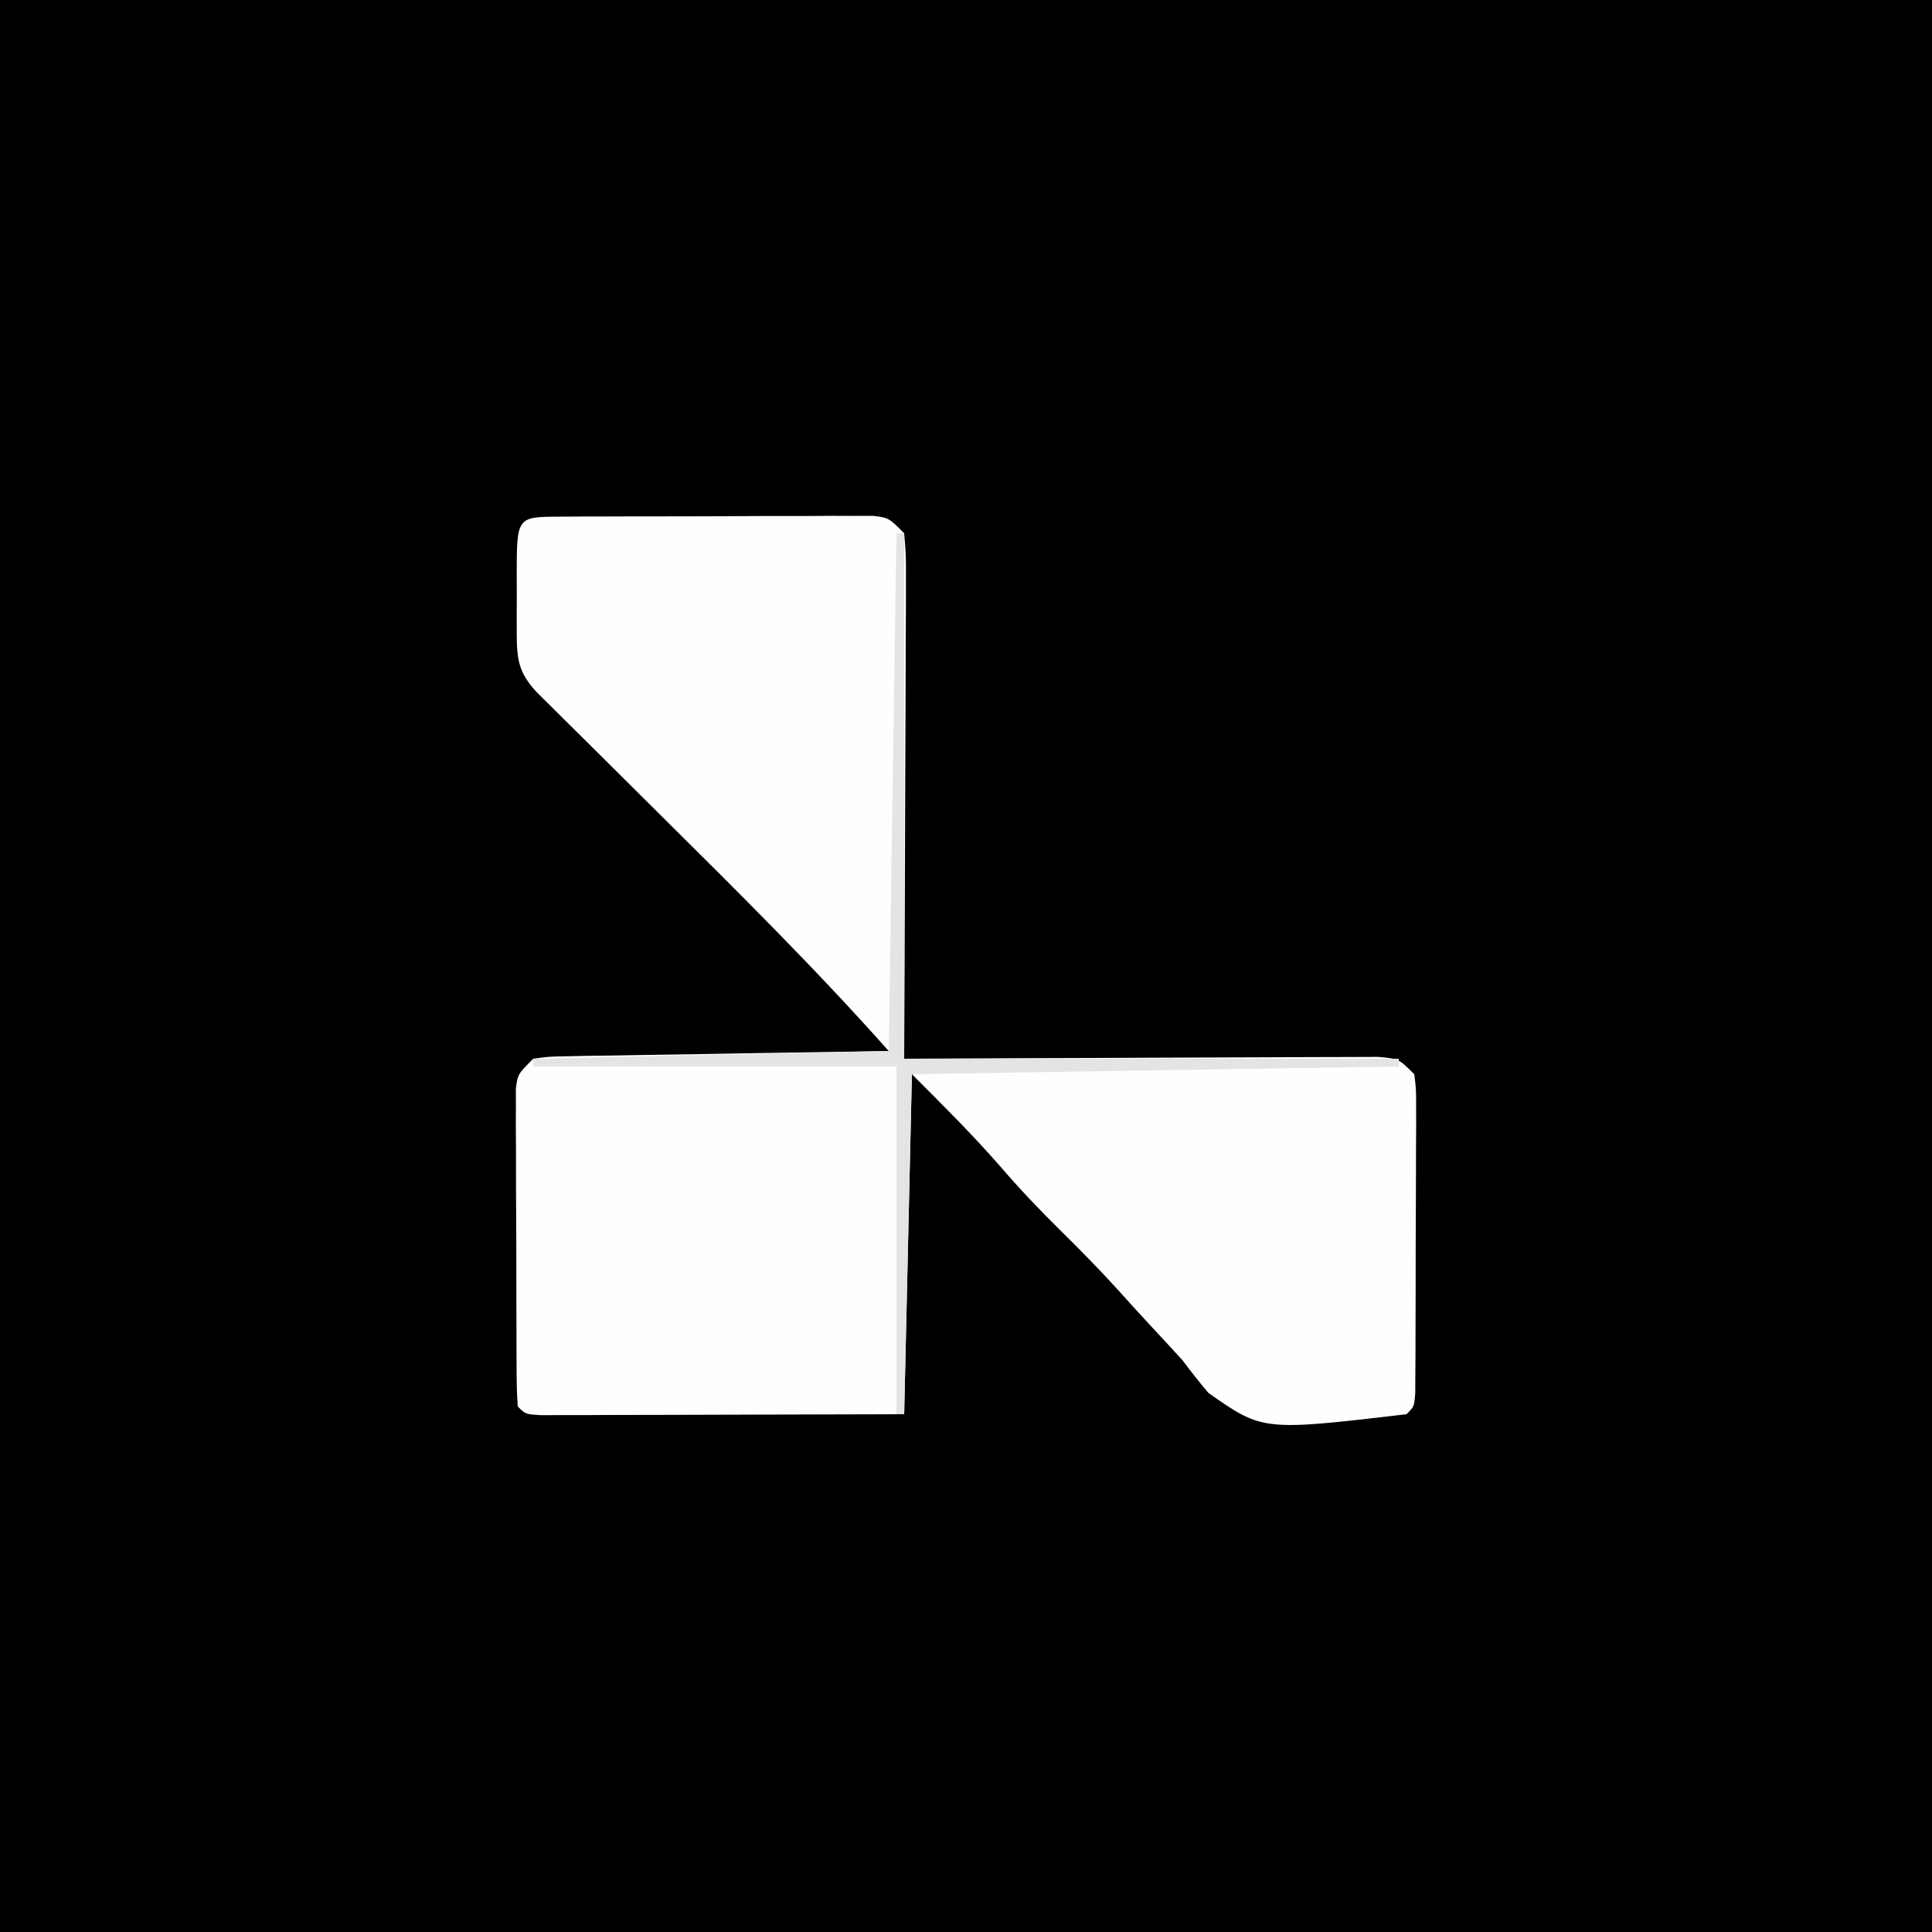 <?xml version="1.0" encoding="UTF-8"?>
<svg version="1.1" xmlns="http://www.w3.org/2000/svg" width="250" height="250">
<rect width="100%" height="100%" fill="#808080" stroke="none"/>
<path d="M0 0 C82.5 0 165 0 250 0 C250 82.5 250 165 250 250 C167.5 250 85 250 0 250 C0 167.5 0 85 0 0 Z " fill="#000000" transform="translate(0,0)"/>
<path d="M0 0 C1.402 -0.01 1.402 -0.01 2.832 -0.019 C3.848 -0.02 4.865 -0.022 5.912 -0.023 C6.949 -0.026 7.986 -0.029 9.055 -0.033 C11.253 -0.038 13.452 -0.04 15.65 -0.04 C19.023 -0.042 22.396 -0.06 25.77 -0.079 C27.901 -0.082 30.031 -0.084 32.162 -0.085 C33.177 -0.092 34.192 -0.1 35.237 -0.107 C36.175 -0.104 37.112 -0.101 38.078 -0.098 C38.906 -0.099 39.733 -0.101 40.586 -0.102 C42.604 0.145 42.604 0.145 44.604 2.145 C44.844 4.967 44.844 4.967 44.831 8.615 C44.831 9.278 44.831 9.942 44.832 10.625 C44.83 12.822 44.815 15.019 44.799 17.216 C44.795 18.737 44.792 20.259 44.79 21.781 C44.783 25.789 44.763 29.797 44.741 33.805 C44.721 37.894 44.711 41.982 44.701 46.071 C44.68 54.096 44.646 62.121 44.604 70.145 C45.8 70.139 45.8 70.139 47.02 70.132 C54.525 70.092 62.029 70.061 69.534 70.042 C73.392 70.031 77.251 70.017 81.109 69.994 C84.831 69.973 88.553 69.961 92.274 69.956 C93.696 69.952 95.118 69.945 96.54 69.934 C98.527 69.919 100.514 69.918 102.502 69.918 C103.634 69.914 104.767 69.909 105.934 69.905 C108.604 70.145 108.604 70.145 110.604 72.145 C110.851 74.011 110.851 74.011 110.847 76.304 C110.851 77.59 110.851 77.59 110.856 78.902 C110.845 80.293 110.845 80.293 110.834 81.712 C110.834 82.661 110.833 83.61 110.833 84.588 C110.83 86.596 110.822 88.605 110.81 90.613 C110.791 93.699 110.789 96.784 110.789 99.87 C110.784 101.817 110.779 103.764 110.772 105.712 C110.771 106.641 110.77 107.57 110.768 108.527 C110.762 109.382 110.756 110.236 110.749 111.116 C110.745 111.872 110.741 112.627 110.737 113.406 C110.604 115.145 110.604 115.145 109.604 116.145 C91.017 118.326 91.017 118.326 83.979 113.395 C82.809 112.016 81.688 110.593 80.604 109.145 C79.278 107.697 77.951 106.25 76.609 104.817 C75.169 103.273 73.754 101.708 72.342 100.137 C69.926 97.472 67.418 94.92 64.854 92.395 C62.13 89.71 59.535 86.982 57.041 84.083 C53.417 79.931 49.5 76.042 45.604 72.145 C45.274 86.665 44.944 101.185 44.604 116.145 C37.644 116.168 30.684 116.188 23.724 116.2 C21.354 116.205 18.984 116.212 16.614 116.221 C13.216 116.233 9.818 116.238 6.42 116.243 C5.354 116.248 4.287 116.253 3.188 116.259 C2.207 116.259 1.226 116.259 0.215 116.259 C-0.653 116.261 -1.521 116.263 -2.416 116.266 C-4.396 116.145 -4.396 116.145 -5.396 115.145 C-5.499 113.805 -5.535 112.46 -5.542 111.116 C-5.548 110.262 -5.554 109.407 -5.561 108.527 C-5.562 107.598 -5.563 106.669 -5.564 105.712 C-5.568 104.763 -5.571 103.815 -5.574 102.838 C-5.579 100.828 -5.582 98.818 -5.582 96.808 C-5.584 93.724 -5.602 90.641 -5.621 87.557 C-5.624 85.609 -5.626 83.66 -5.627 81.712 C-5.634 80.785 -5.641 79.857 -5.648 78.902 C-5.645 78.045 -5.642 77.187 -5.639 76.304 C-5.641 75.547 -5.642 74.791 -5.643 74.011 C-5.396 72.145 -5.396 72.145 -3.396 70.145 C-1.409 69.867 -1.409 69.867 1.053 69.826 C1.974 69.807 2.895 69.787 3.844 69.766 C5.338 69.749 5.338 69.749 6.862 69.731 C8.389 69.702 8.389 69.702 9.947 69.673 C13.207 69.613 16.468 69.566 19.729 69.52 C21.936 69.482 24.143 69.443 26.35 69.403 C31.768 69.307 37.186 69.222 42.604 69.145 C33.152 58.513 23.077 48.534 12.979 38.52 C9.713 35.281 6.45 32.038 3.19 28.794 C2.442 28.054 1.694 27.315 0.924 26.553 C0.239 25.871 -0.447 25.189 -1.153 24.487 C-2.059 23.588 -2.059 23.588 -2.983 22.672 C-5.331 20.136 -5.524 18.401 -5.529 15.048 C-5.53 14.246 -5.532 13.445 -5.533 12.62 C-5.529 11.783 -5.525 10.945 -5.521 10.083 C-5.525 9.242 -5.529 8.401 -5.533 7.534 C-5.521 0.025 -5.521 0.025 0 0 Z " fill="#FEFEFE" transform="translate(72.396,66.855)"/>
<path d="M0 0 C0.33 0 0.66 0 1 0 C1 22.44 1 44.88 1 68 C22.12 68 43.24 68 65 68 C65 68.33 65 68.66 65 69 C44.21 69.33 23.42 69.66 2 70 C1.67 84.52 1.34 99.04 1 114 C0.67 114 0.34 114 0 114 C0 99.15 0 84.3 0 69 C-15.51 69 -31.02 69 -47 69 C-47 68.67 -47 68.34 -47 68 C-24.23 67.505 -24.23 67.505 -1 67 C-0.67 44.89 -0.34 22.78 0 0 Z " fill="#E4E4E4" transform="translate(116,69)"/>
</svg>
